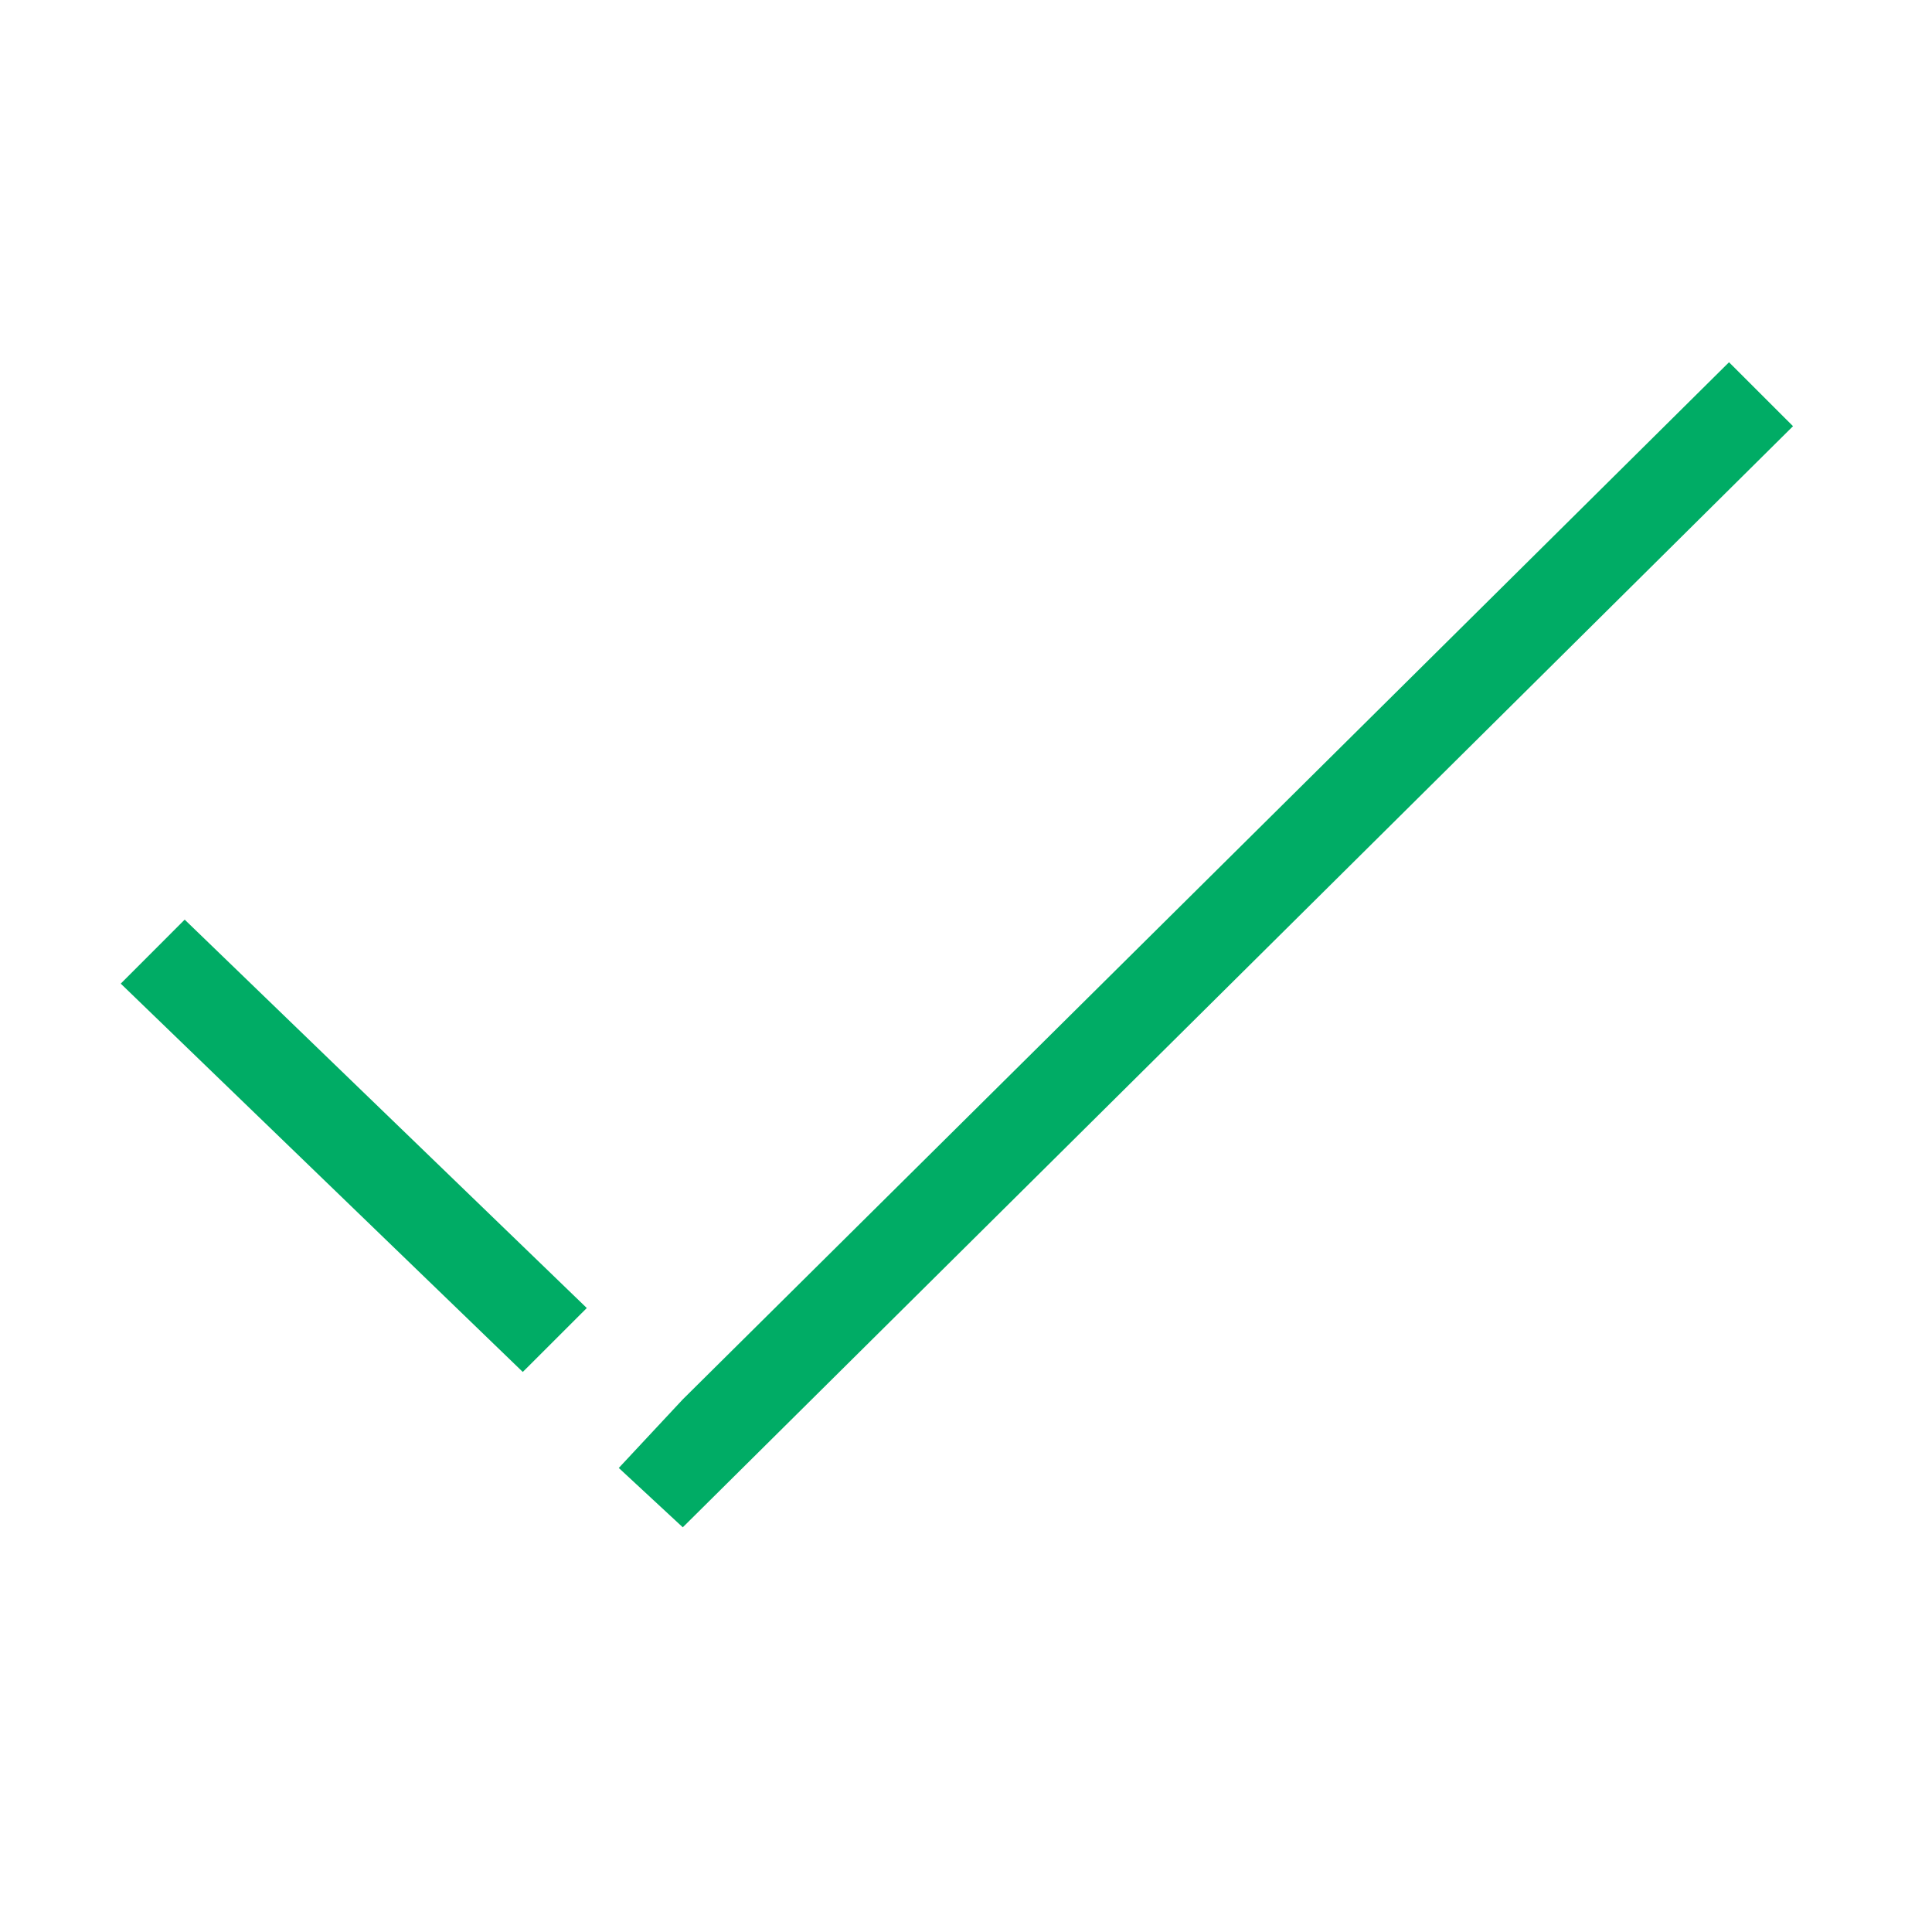 <svg width="24" height="24" viewBox="0 0 32 32" fill="none" xmlns="http://www.w3.org/2000/svg"><g clip-path="url(#clip0)"><path fill-rule="evenodd" clip-rule="evenodd" d="M3.059 15.232L9.719 21.665L8.659 22.724L2 16.292L3.059 15.232Z" fill="#00AC65"/><path fill-rule="evenodd" clip-rule="evenodd" d="M29.698 7.059L11.309 25.297L10.249 24.314L11.309 23.178L28.638 6L29.698 7.059Z" fill="#00AC65"/><path fill-rule="evenodd" clip-rule="evenodd" d="M11.762 23.178L10.249 24.691L11.762 23.178Z" fill="#00AC65"/><path fill-rule="evenodd" clip-rule="evenodd" d="M10.173 21.664L8.659 23.178L10.173 21.664Z" fill="#00AC65"/></g><defs><clipPath id="clip0"><rect width="28" height="19.676" fill="white" transform="translate(2 6)"/></clipPath></defs></svg>